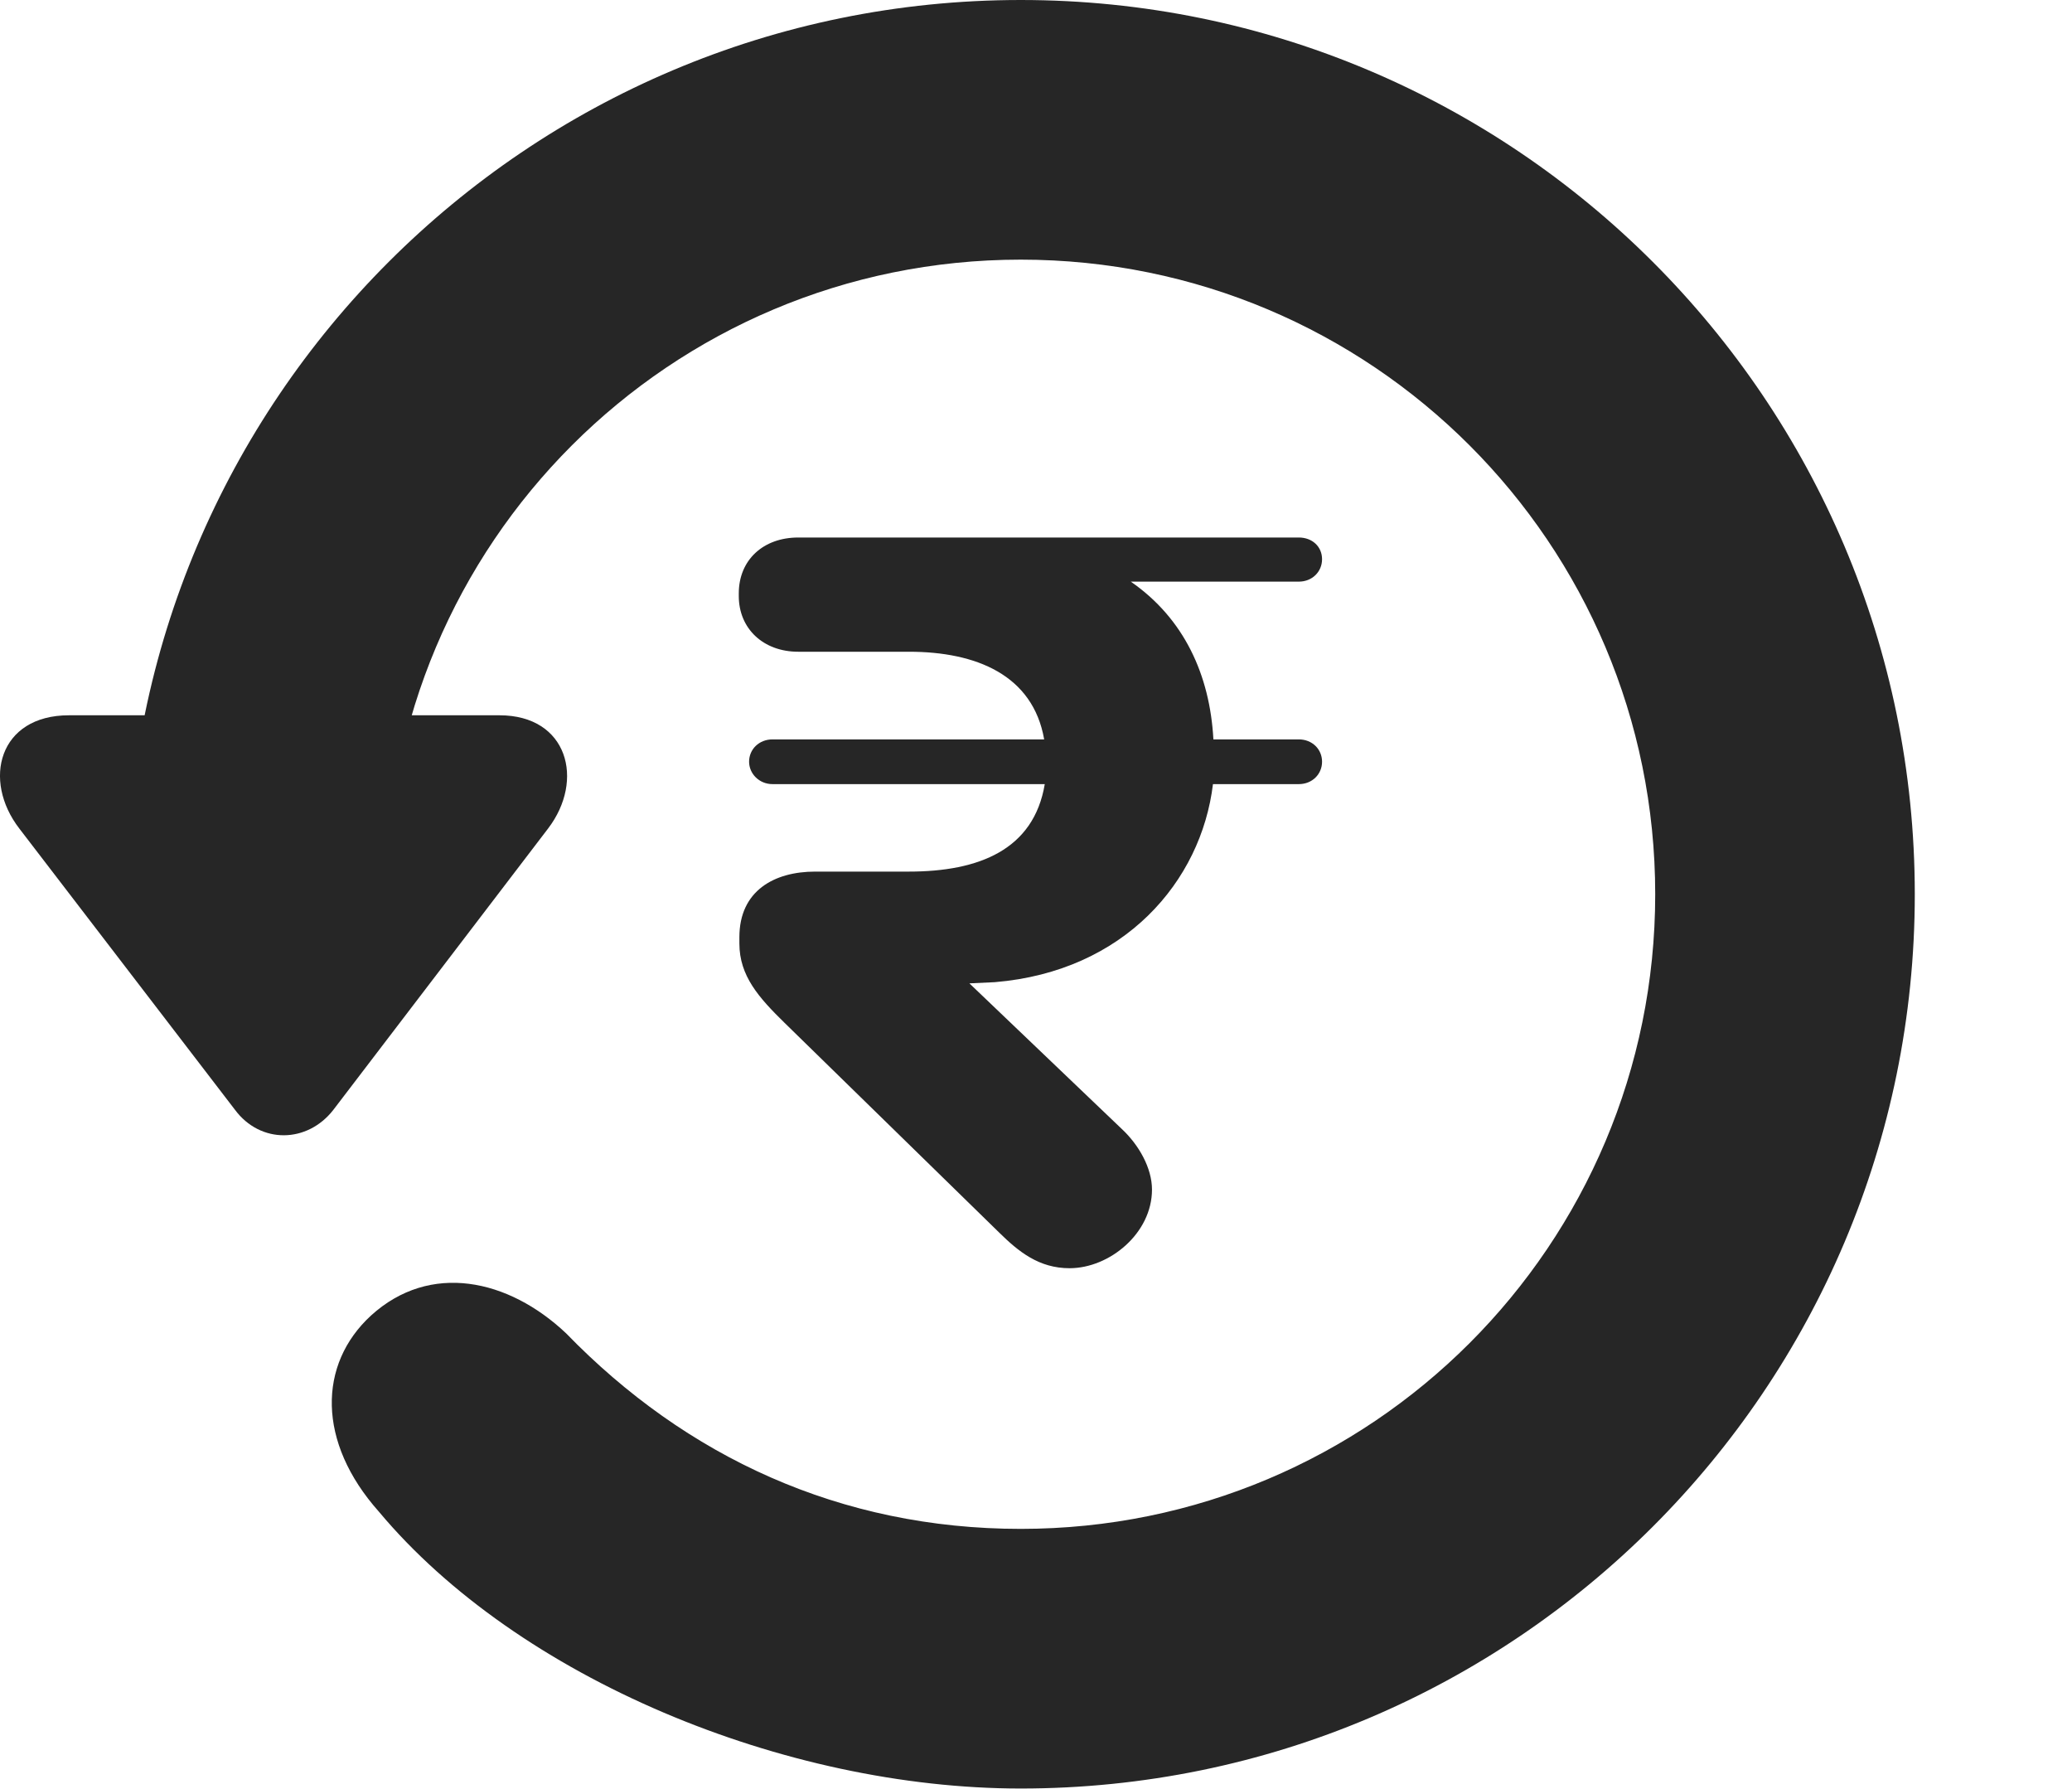 <?xml version="1.0" encoding="UTF-8"?>
<!--Generator: Apple Native CoreSVG 326-->
<!DOCTYPE svg PUBLIC "-//W3C//DTD SVG 1.1//EN" "http://www.w3.org/Graphics/SVG/1.1/DTD/svg11.dtd">
<svg version="1.1" xmlns="http://www.w3.org/2000/svg" xmlns:xlink="http://www.w3.org/1999/xlink"
       viewBox="0 0 24.33 21.006">
       <g>
              <rect height="21.006" opacity="0" width="24.33" x="0" y="0" />
              <path d="M11.986 20.996C17.782 20.996 22.484 16.295 22.484 10.498C22.484 4.702 17.782 0 11.986 0C6.189 0 1.488 4.702 1.488 10.498L4.535 10.498C4.535 6.378 7.866 3.048 11.986 3.048C16.105 3.048 19.436 6.378 19.436 10.498C19.436 14.618 16.105 17.948 11.986 17.948C9.869 17.948 8.055 17.103 6.647 15.652C5.971 15.013 5.05 14.812 4.356 15.444C3.734 16.016 3.721 16.929 4.449 17.746C6.084 19.701 9.215 20.996 11.986 20.996ZM0.809 8.397C-0.014 8.397-0.212 9.159 0.228 9.728L2.759 13.028C3.059 13.432 3.61 13.422 3.915 13.028L6.436 9.726C6.869 9.159 6.668 8.397 5.865 8.397Z"
                     fill="currentColor" fill-opacity="0.85" />
              <path d="M11.682 11.53C13.202 11.403 14.105 10.348 14.243 9.205L15.251 9.205C15.409 9.205 15.524 9.088 15.524 8.942C15.524 8.796 15.409 8.68 15.251 8.68L14.248 8.68C14.207 7.923 13.903 7.26 13.278 6.828L15.251 6.828C15.409 6.828 15.524 6.711 15.524 6.565C15.524 6.417 15.409 6.31 15.251 6.31L9.373 6.31C8.963 6.31 8.675 6.573 8.675 6.966L8.675 6.997C8.675 7.38 8.963 7.651 9.373 7.651L10.674 7.651C11.462 7.651 12.129 7.924 12.261 8.68L9.071 8.68C8.913 8.68 8.796 8.796 8.796 8.942C8.796 9.081 8.913 9.205 9.071 9.205L12.268 9.205C12.139 9.975 11.496 10.232 10.672 10.232L9.571 10.232C9.093 10.232 8.682 10.456 8.682 11.002L8.682 11.076C8.682 11.457 8.911 11.712 9.21 12.005L11.729 14.466C11.962 14.696 12.201 14.888 12.559 14.888C13.029 14.888 13.527 14.477 13.527 13.965C13.527 13.712 13.373 13.441 13.174 13.255L11.383 11.544Z"
                     fill="currentColor" fill-opacity="0.85" />
       </g>
</svg>